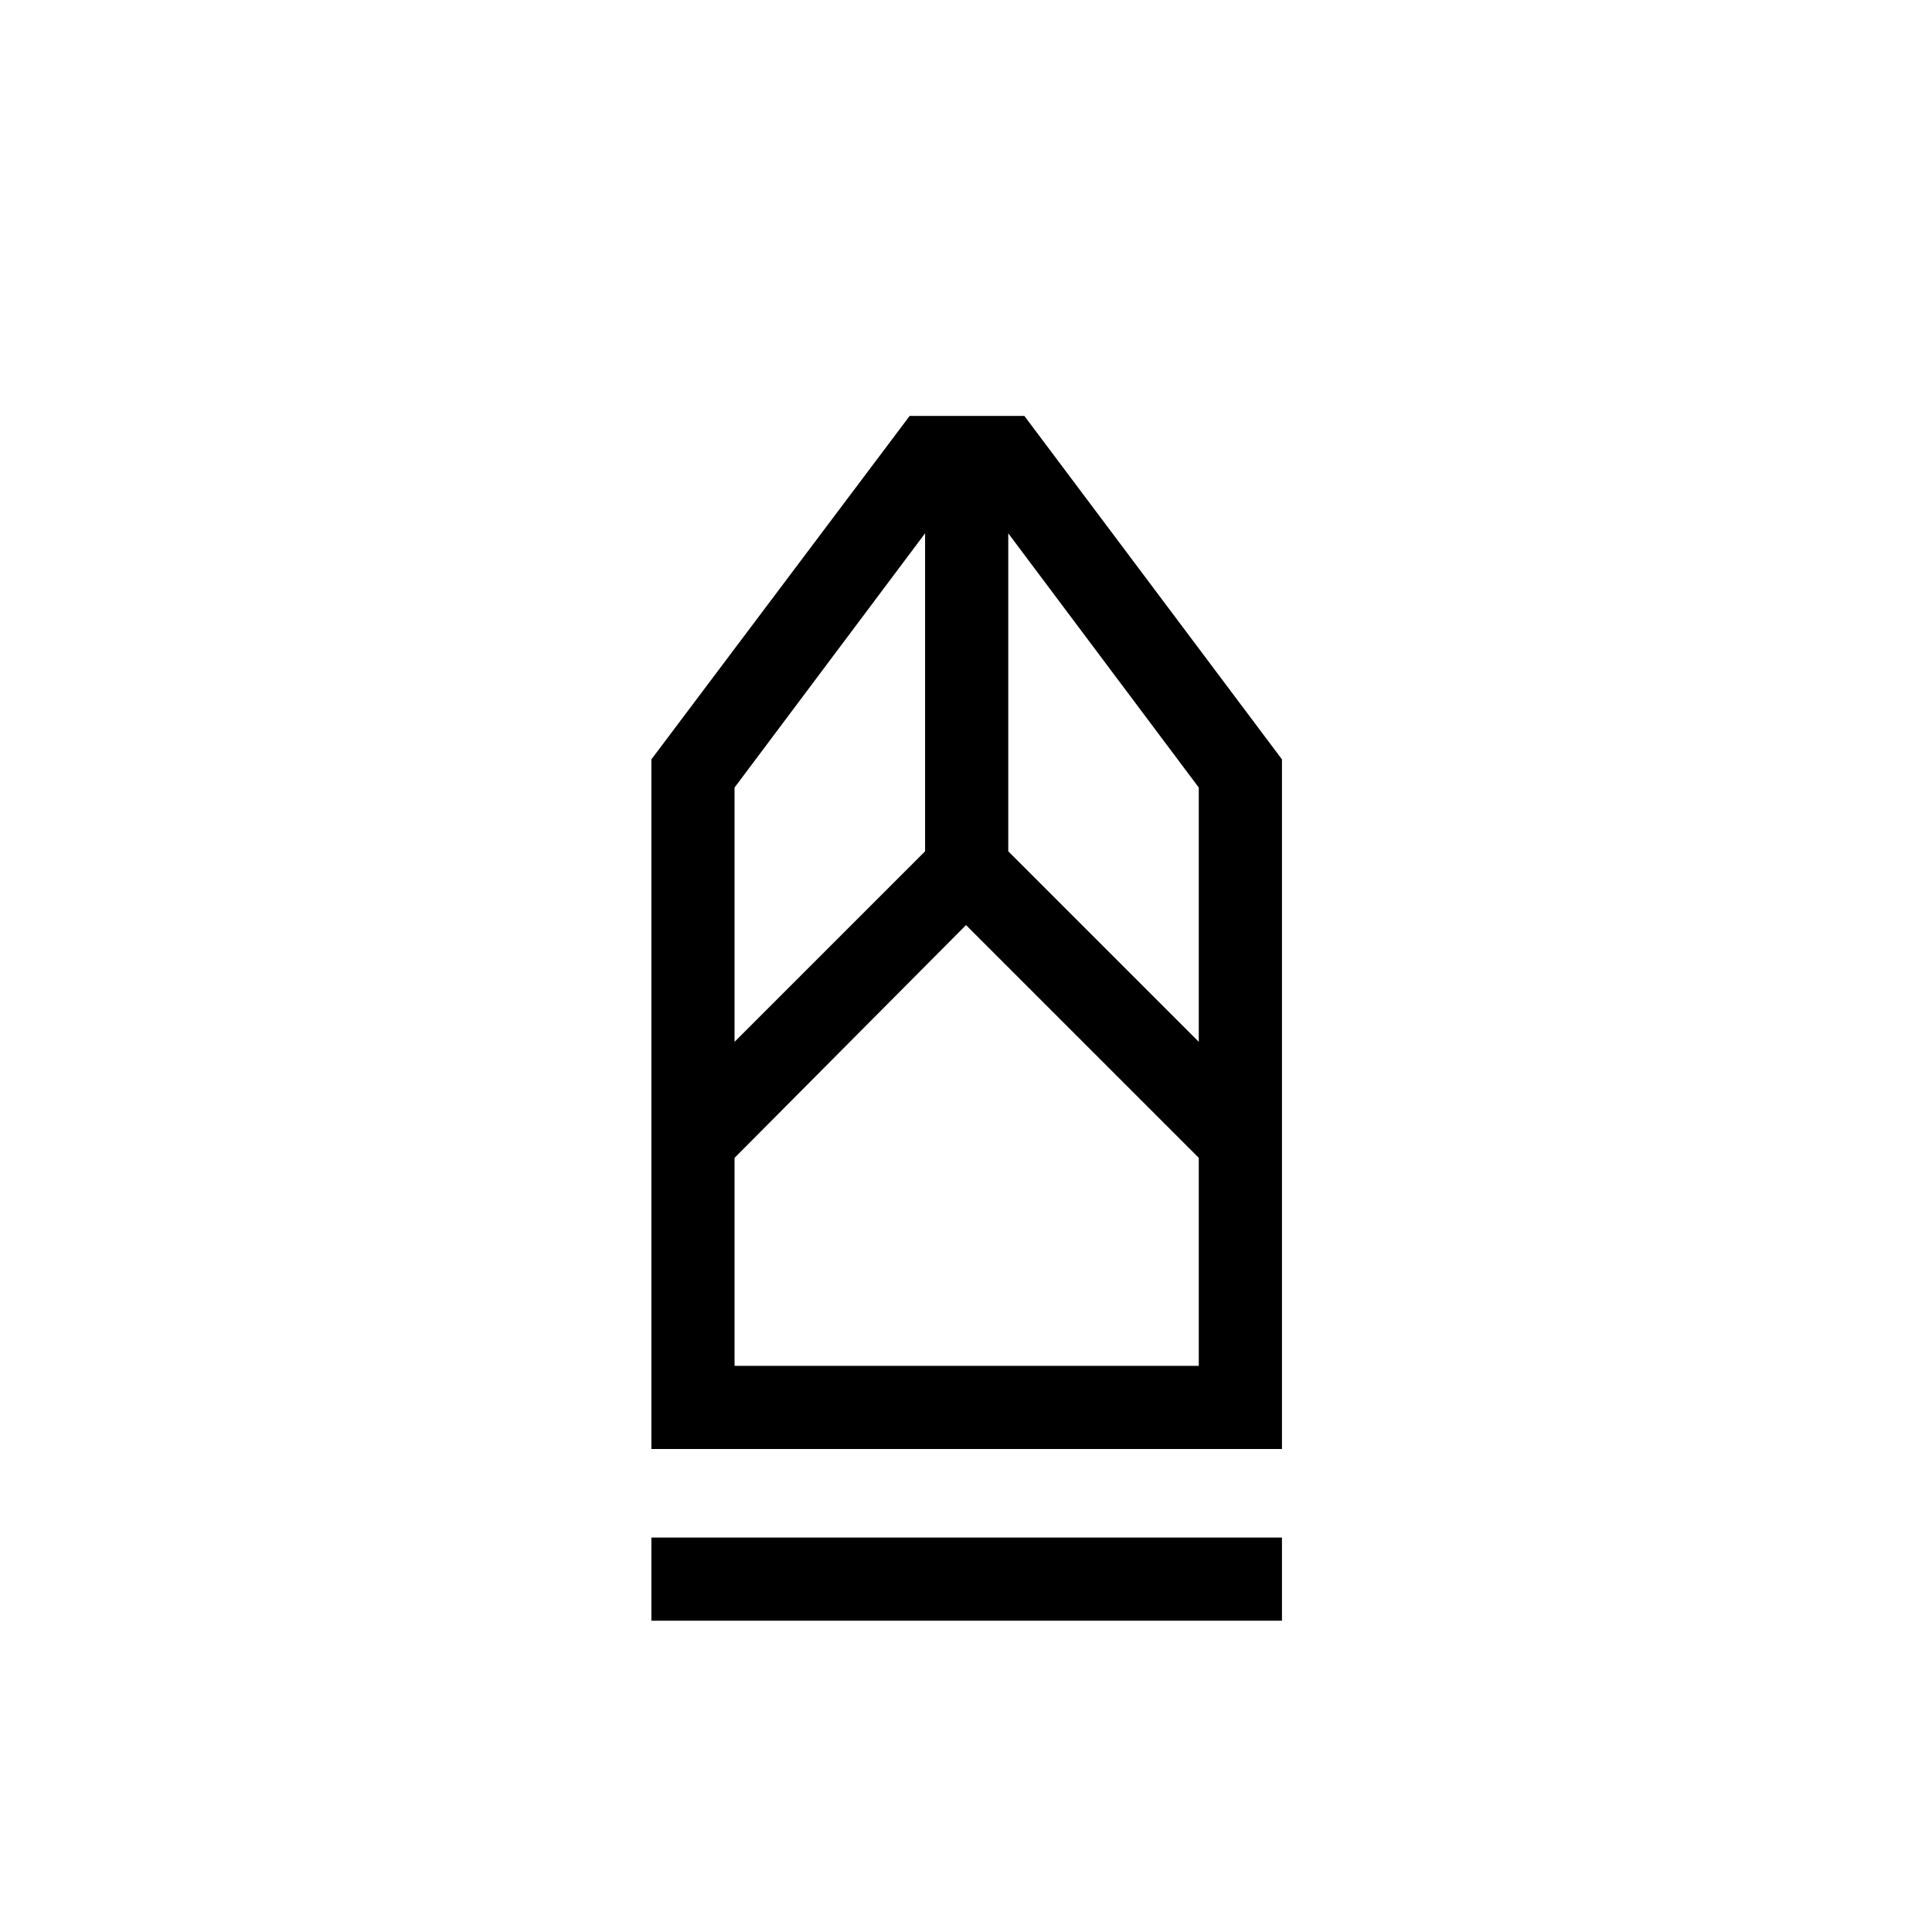 <svg xmlns="http://www.w3.org/2000/svg" height="40" viewBox="0 -960 960 960" width="40"><path d="M323.67-154.67V-196H637v41.33H323.67Zm0-85.33v-342.67L452-753.33h57l128 170.66V-240H323.67ZM365-281.33h230.67v-103.34L480-500.33 365-384.67v103.34Zm0-161L459.67-537v-158L365-568.67v126.34Zm230.67 0v-126.34L501-695v158l94.67 94.67Zm0 161H365 595.67Z"/></svg>
